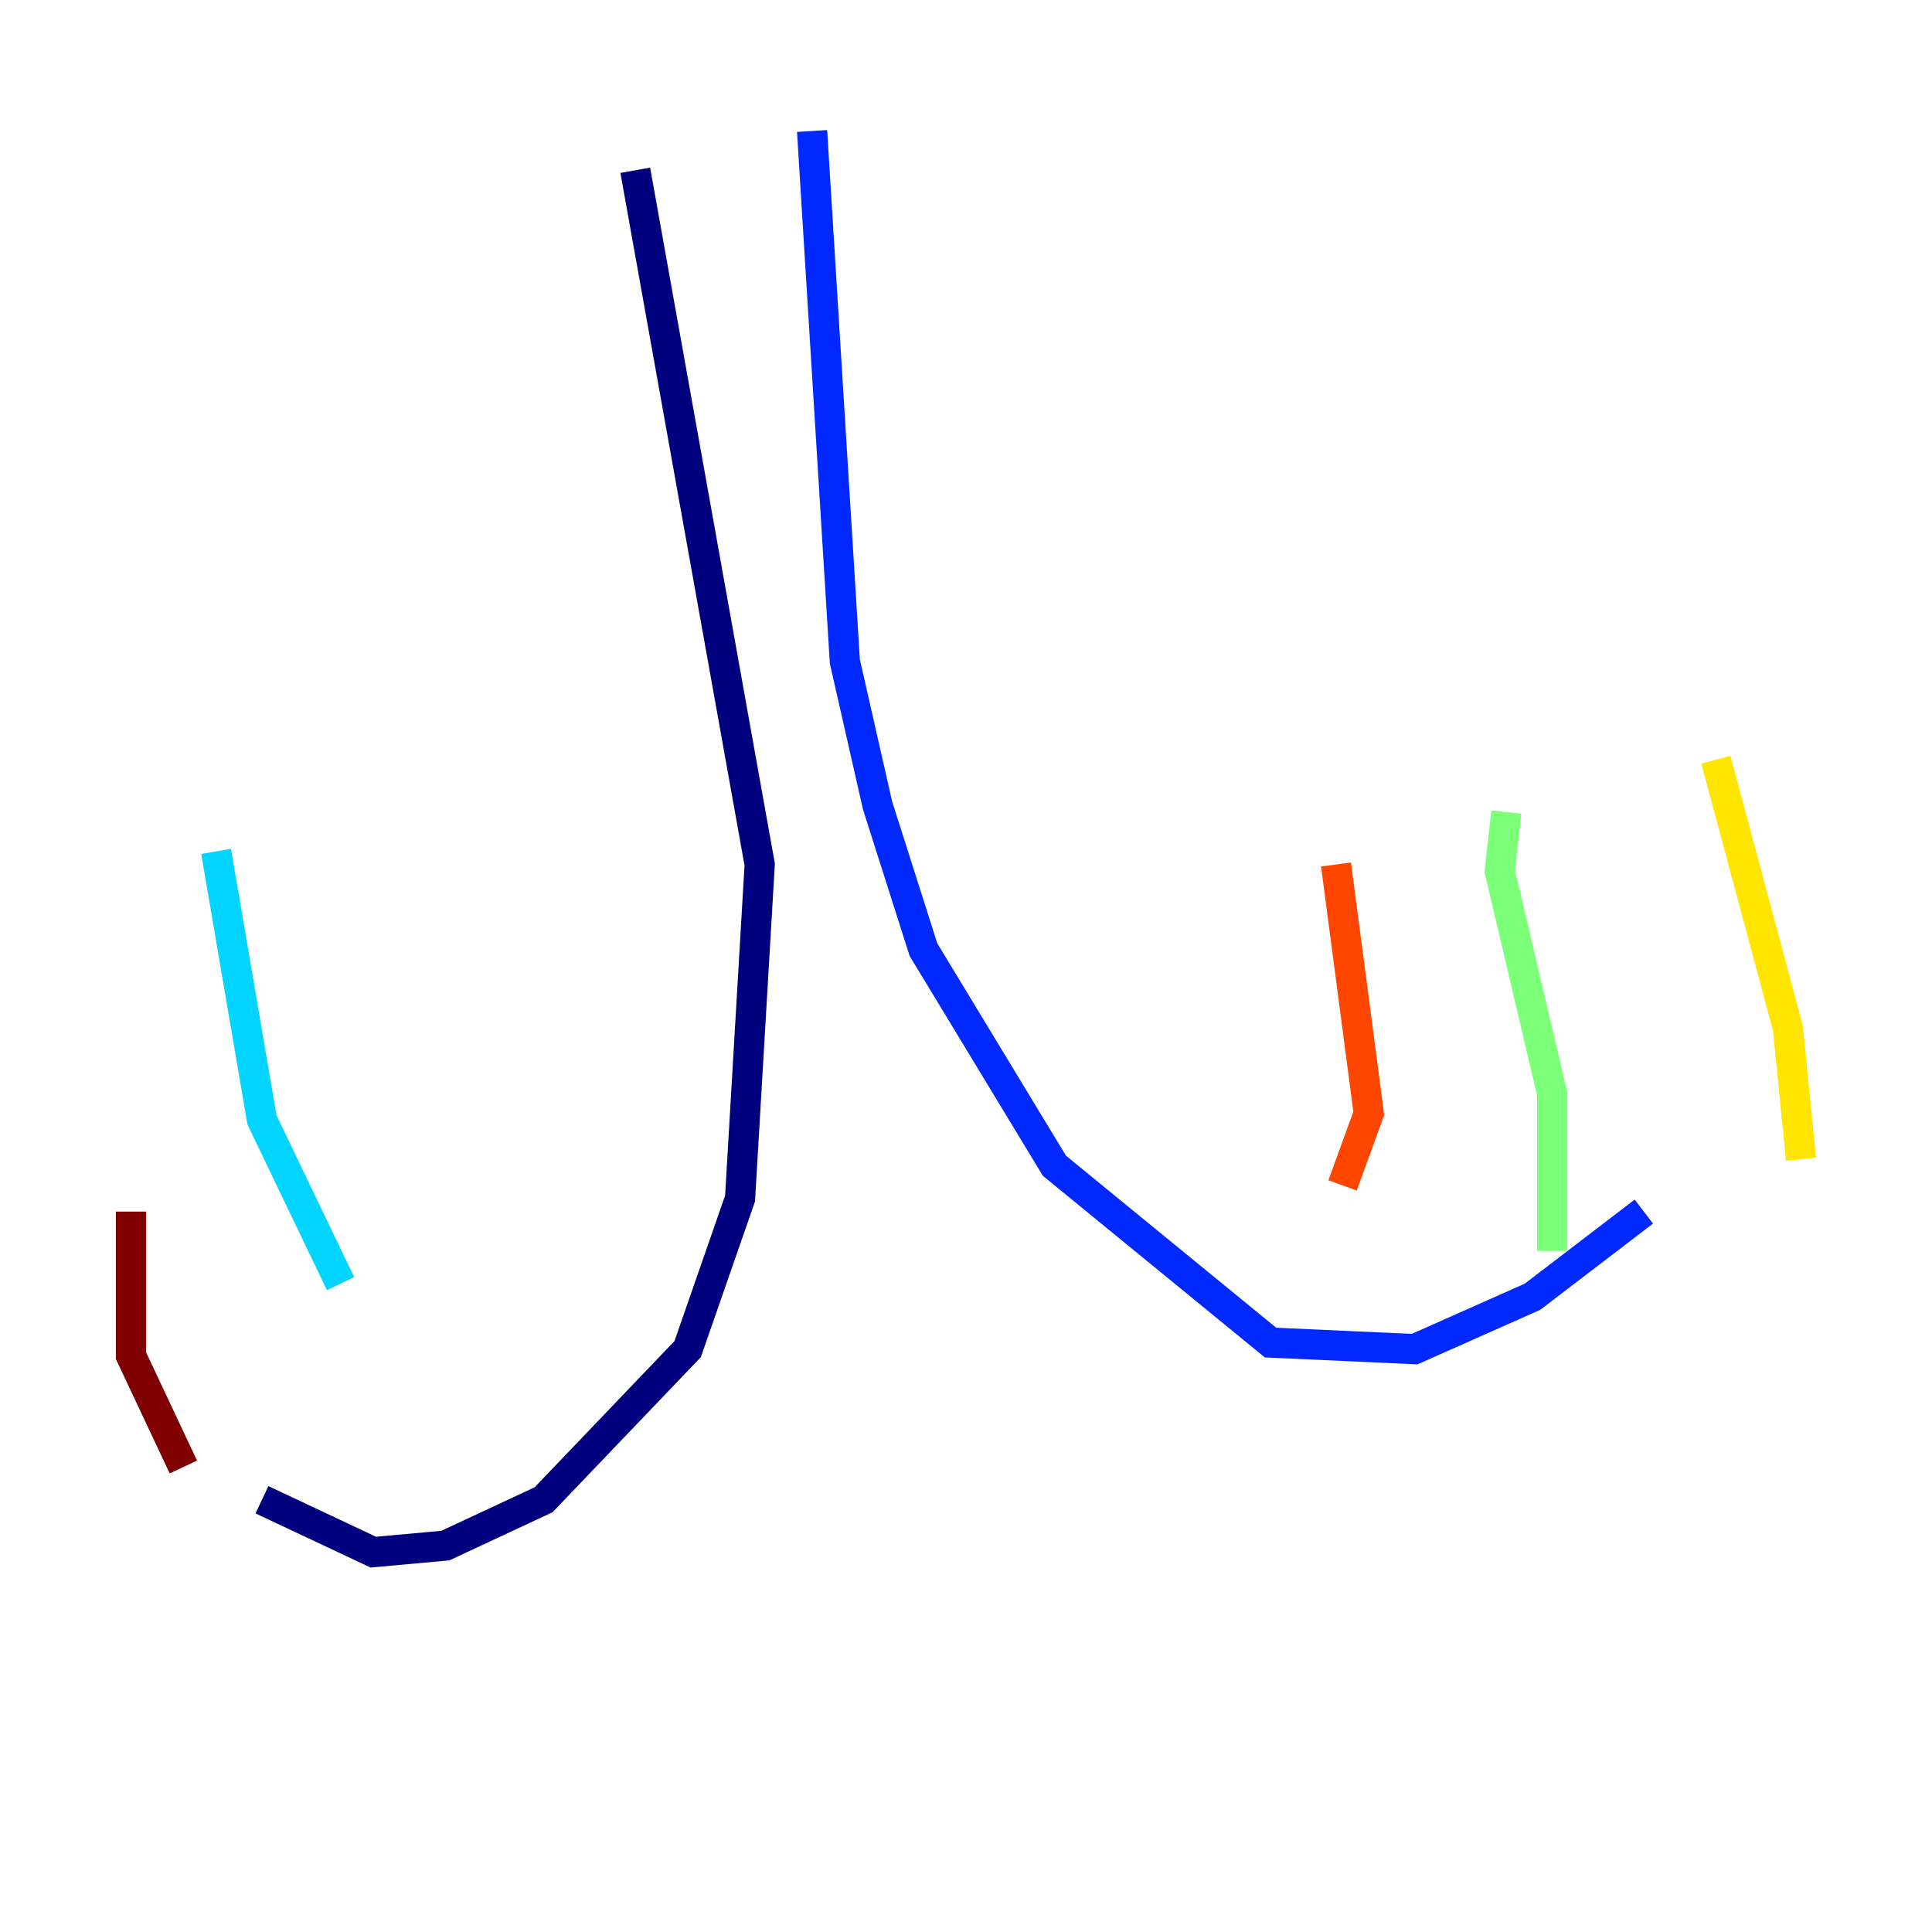 <?xml version="1.0" encoding="utf-8" ?>
<svg baseProfile="tiny" height="128" version="1.2" viewBox="0,0,128,128" width="128" xmlns="http://www.w3.org/2000/svg" xmlns:ev="http://www.w3.org/2001/xml-events" xmlns:xlink="http://www.w3.org/1999/xlink"><defs /><polyline fill="none" points="42.088,11.281 50.332,57.275 49.031,79.403 45.559,89.383 36.014,99.363 29.505,102.4 24.732,102.834 17.356,99.363" stroke="#00007f" stroke-width="2" /><polyline fill="none" points="53.803,8.678 55.973,43.824 58.142,53.37 61.18,62.915 69.858,77.234 84.176,88.949 93.722,89.383 101.532,85.912 108.909,80.271" stroke="#0028ff" stroke-width="2" /><polyline fill="none" points="22.563,85.044 17.356,74.197 14.319,56.407" stroke="#00d4ff" stroke-width="2" /><polyline fill="none" points="102.834,82.875 102.834,72.461 99.363,57.709 99.797,53.803" stroke="#7cff79" stroke-width="2" /><polyline fill="none" points="119.322,76.8 118.454,68.122 113.681,50.332" stroke="#ffe500" stroke-width="2" /><polyline fill="none" points="88.949,78.536 90.685,73.763 88.515,57.275" stroke="#ff4600" stroke-width="2" /><polyline fill="none" points="12.149,97.193 8.678,89.817 8.678,80.271" stroke="#7f0000" stroke-width="2" /></svg>